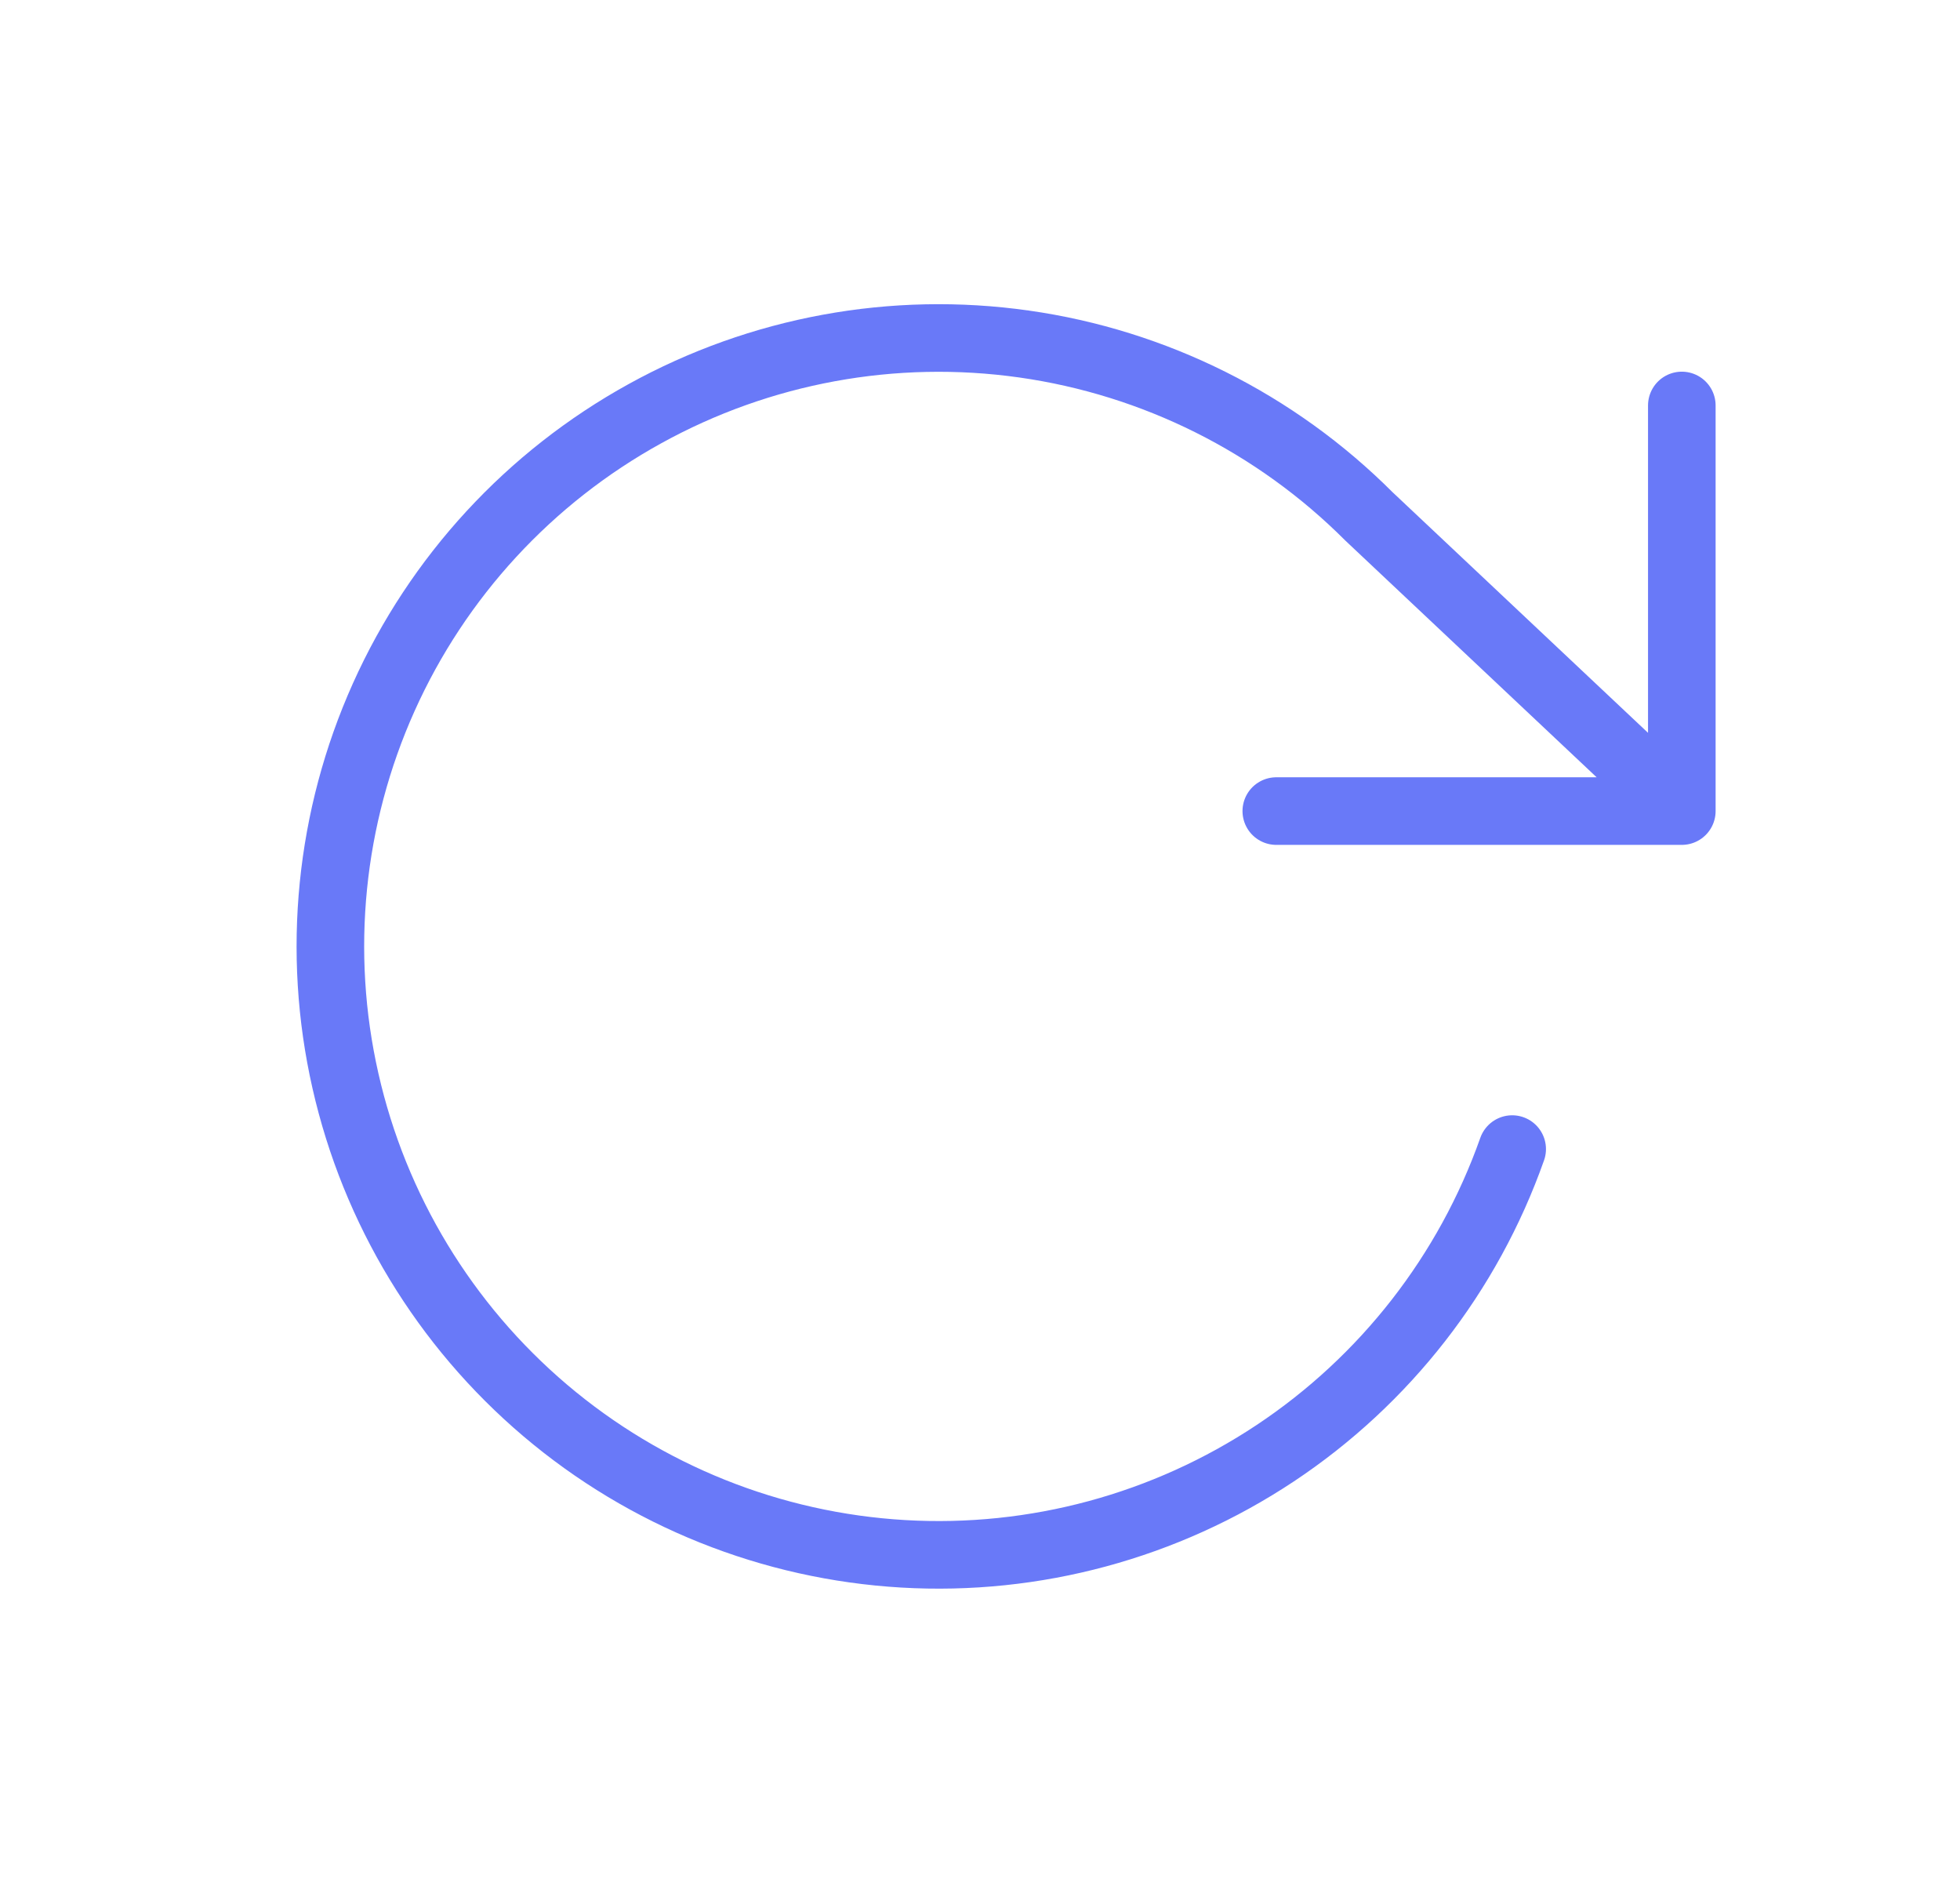 <svg width="29" height="28" viewBox="0 0 29 28" fill="none" xmlns="http://www.w3.org/2000/svg">
<path d="M24.884 5.998V11.998M24.884 11.998H18.884M24.884 11.998L20.254 7.638C18.875 6.258 17.084 5.363 15.152 5.089C13.22 4.815 11.251 5.176 9.543 6.119C7.834 7.061 6.477 8.533 5.678 10.313C4.879 12.093 4.679 14.085 5.111 15.988C5.542 17.891 6.58 19.603 8.068 20.865C9.556 22.127 11.415 22.871 13.363 22.985C15.311 23.099 17.243 22.576 18.868 21.497C20.494 20.417 21.724 18.838 22.374 16.998" stroke="#6979F8" stroke-linecap="round" stroke-linejoin="round"/>
</svg>

